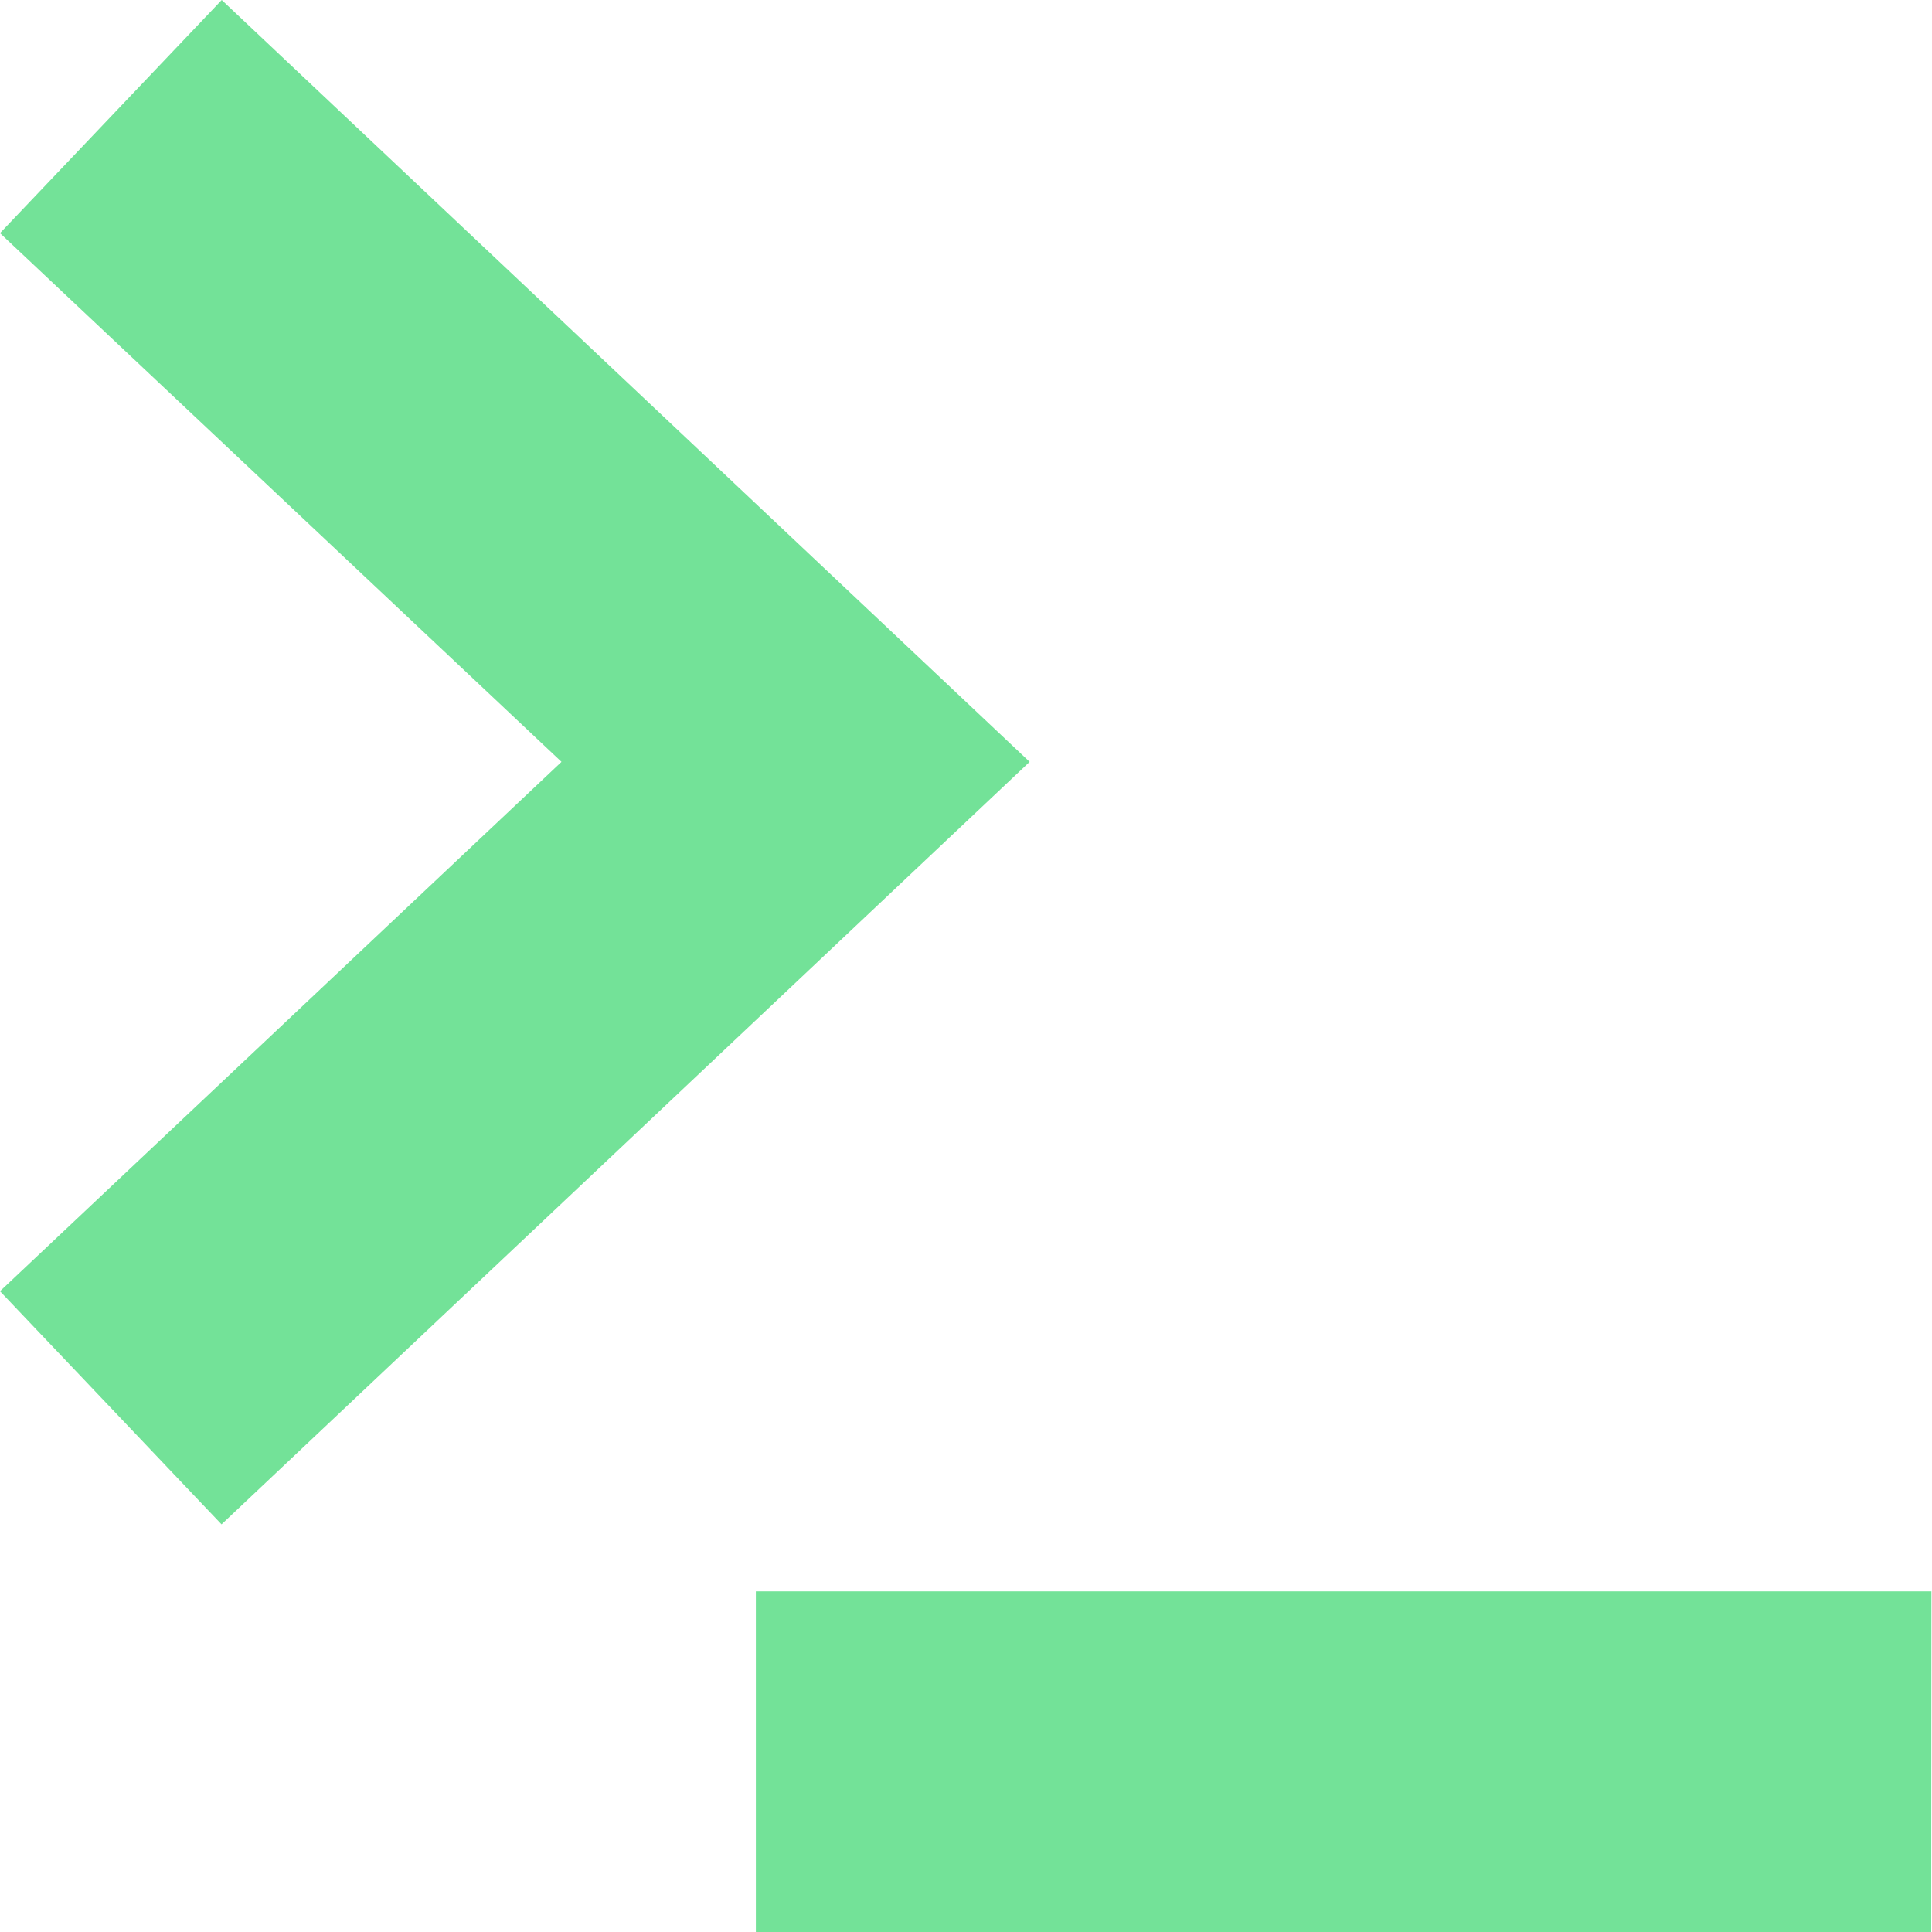 <svg xmlns="http://www.w3.org/2000/svg" width="30" height="30" viewBox="0 0 30 30" class="nl-coursecard-icon">
  <defs>
    <style>
      .cls-1 {
        fill: #43d6a0;
        fill-rule: evenodd;
      }
    </style>
  </defs>
  <path fill="#73e298" d="M435.988,1107.83l-12.548,11.84L420,1116.05l8.719-8.22L420,1099.62l3.443-3.62Zm14,18.17H431.737v-5.29h18.254" transform="translate(-420 -1096)"></path>
</svg>